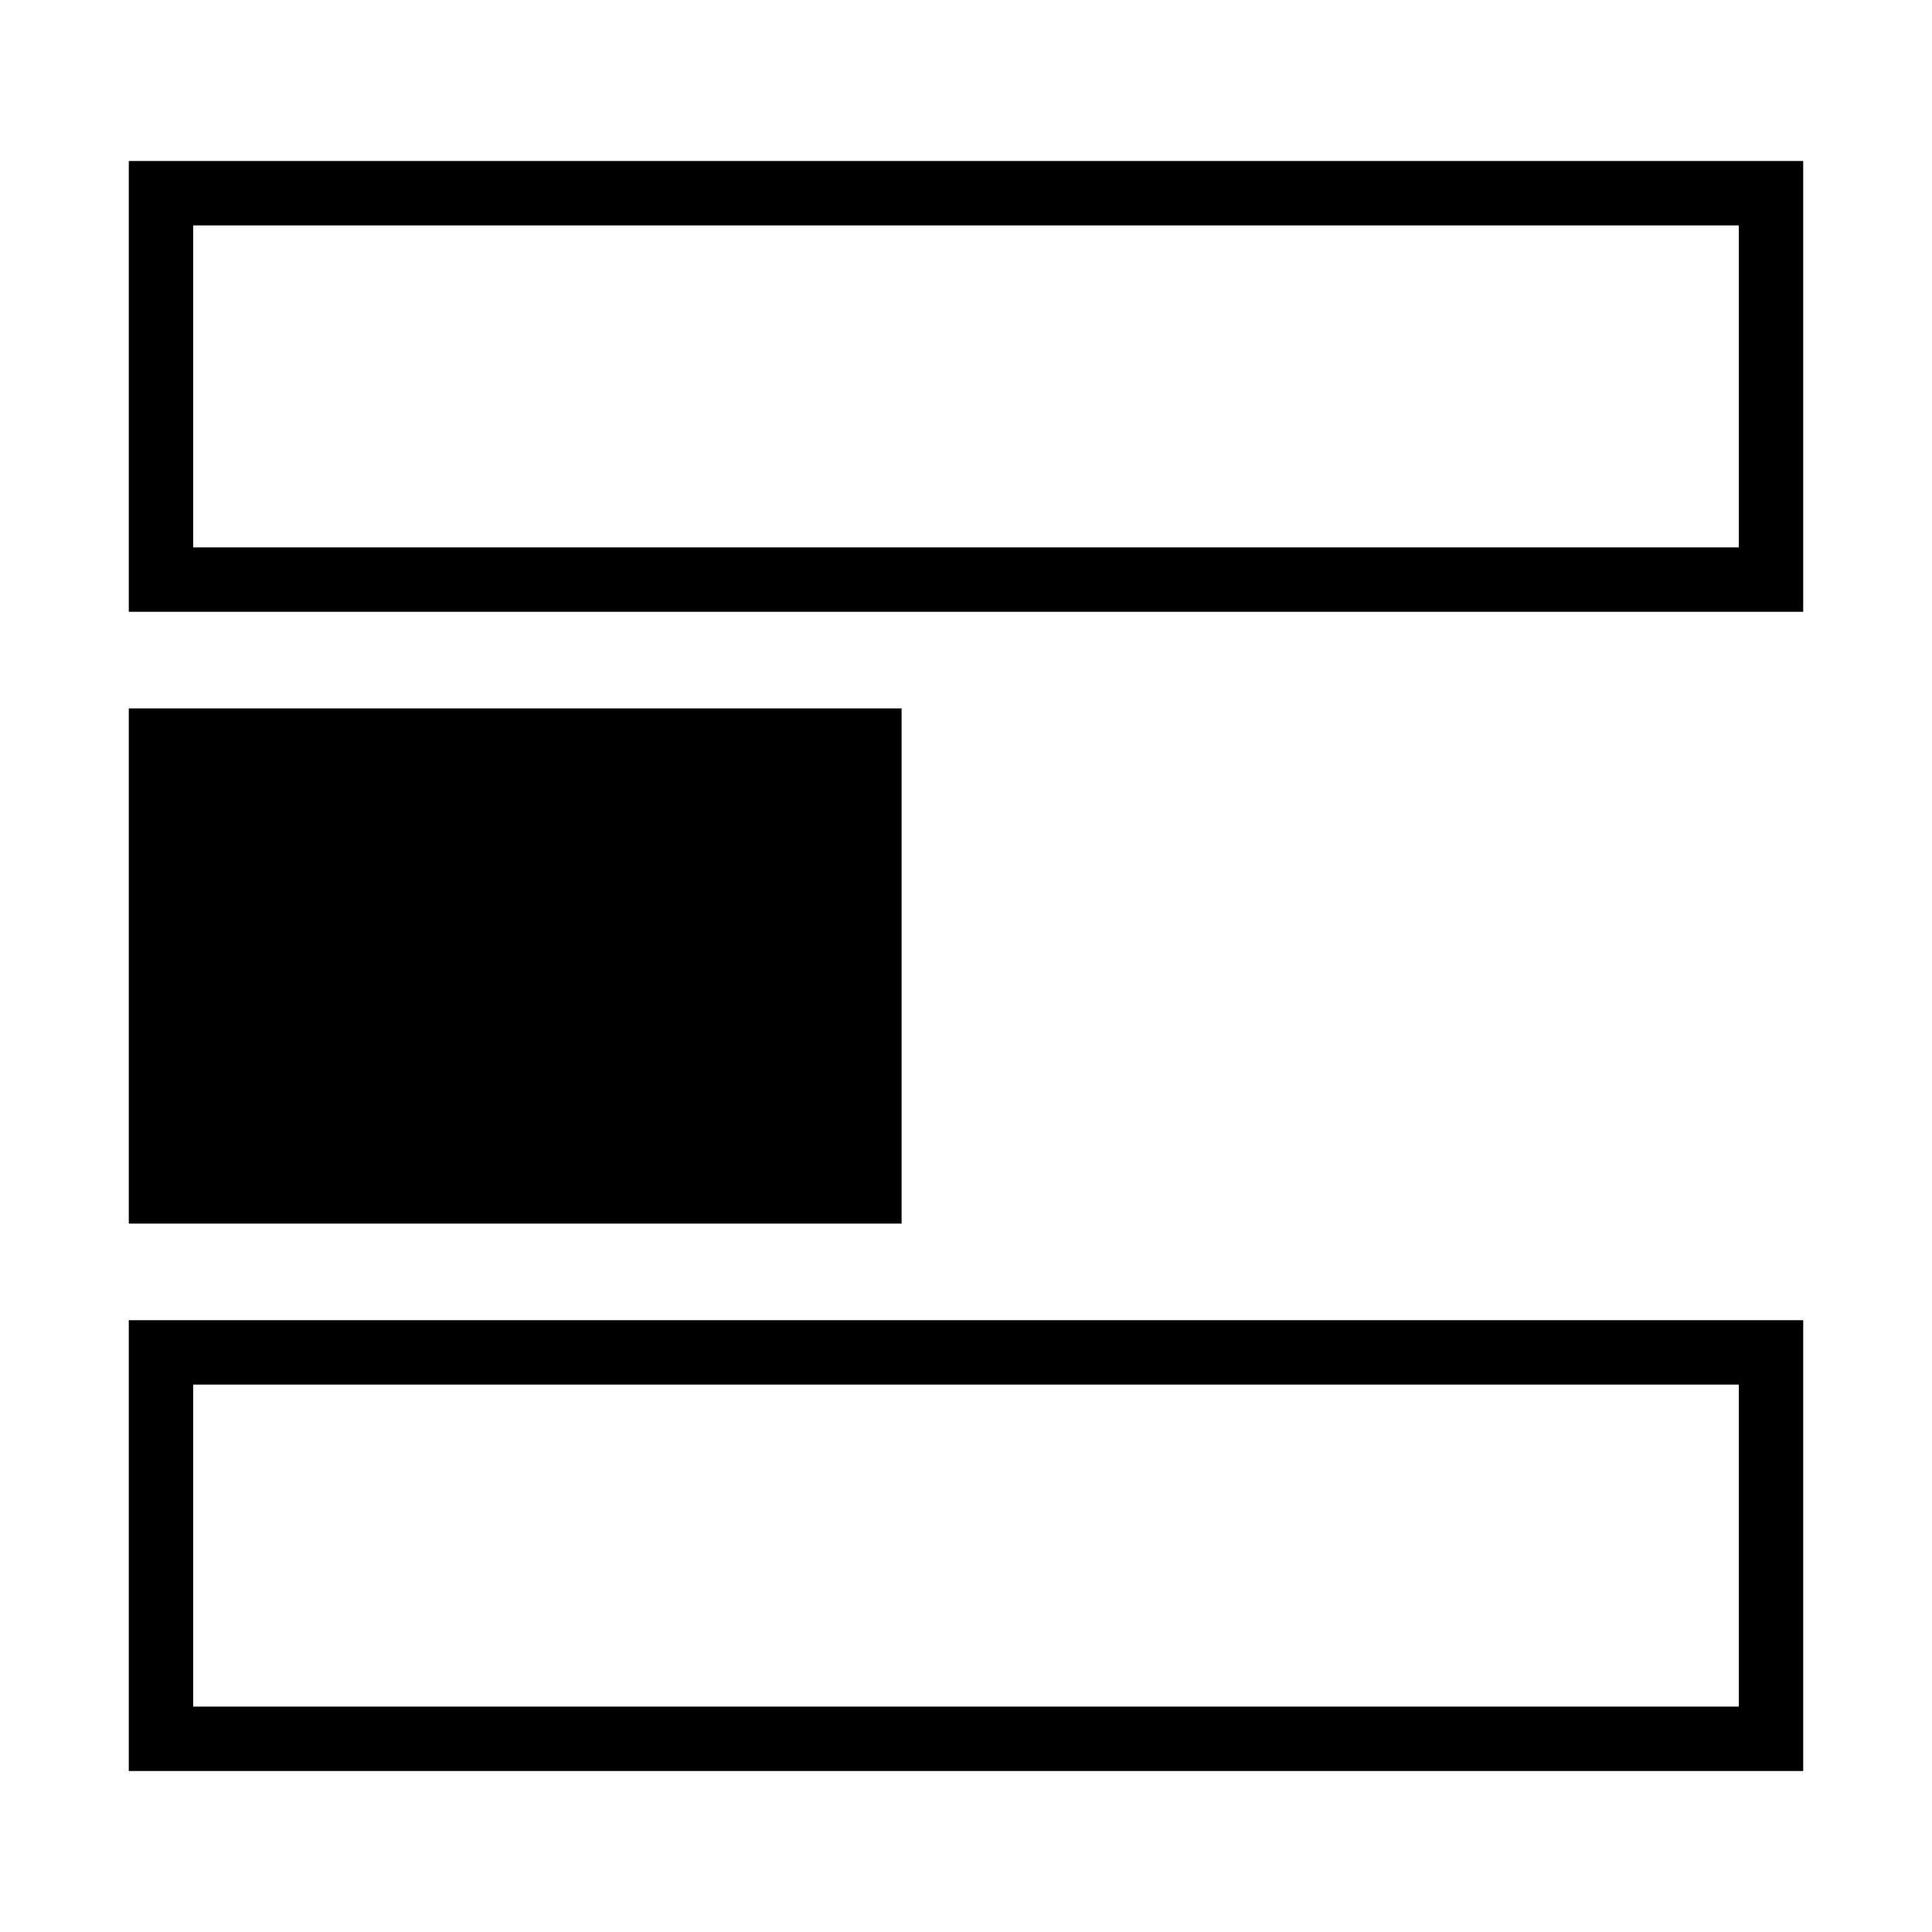 <?xml version="1.0" encoding="utf-8"?>
<!-- Generator: Adobe Illustrator 23.0.1, SVG Export Plug-In . SVG Version: 6.00 Build 0)  -->
<svg version="1.1" xmlns="http://www.w3.org/2000/svg" xmlns:xlink="http://www.w3.org/1999/xlink" x="0px" y="0px"
	 viewBox="0 0 60 60" style="enable-background:new 0 0 60 60;" xml:space="preserve">
<style type="text/css">
	.st0{display:none;}
	.st1{display:inline;fill:none;stroke:#000000;stroke-width:2;stroke-miterlimit:10;}
	.st2{display:inline;stroke:#000000;stroke-width:2;stroke-miterlimit:10;}
	.st3{fill:none;stroke:#000000;stroke-width:2;stroke-miterlimit:10;}
	.st4{stroke:#000000;stroke-width:2;stroke-miterlimit:10;}
</style>
<g id="Layer_3" class="st0">
	<rect x="5" y="6" class="st1" width="50" height="12"/>
	<rect x="5" y="42" class="st1" width="50" height="12"/>
	<rect x="5" y="23" class="st2" width="22" height="14"/>
	<rect x="33" y="23" class="st1" width="22" height="14"/>
</g>
<g id="Layer_2">
	<rect x="5" y="6" class="st3" width="50" height="12"/>
	<rect x="5" y="42" class="st3" width="50" height="12"/>
	<rect x="5" y="23" class="st4" width="22" height="14"/>
</g>
<g id="Layer_4" class="st0">
	<rect x="5" y="6" class="st1" width="50" height="48"/>
	<rect x="11" y="12" class="st2" width="22" height="14"/>
</g>
<g id="Layer_5" class="st0">
	<rect x="5" y="6" class="st1" width="50" height="48"/>
	<rect x="15" y="16" class="st2" width="22" height="14"/>
	<rect x="10" y="11" class="st1" width="40" height="38"/>
	<rect x="14.8" y="15" class="st4" width="17.6" height="11.7"/>
</g>
</svg>
